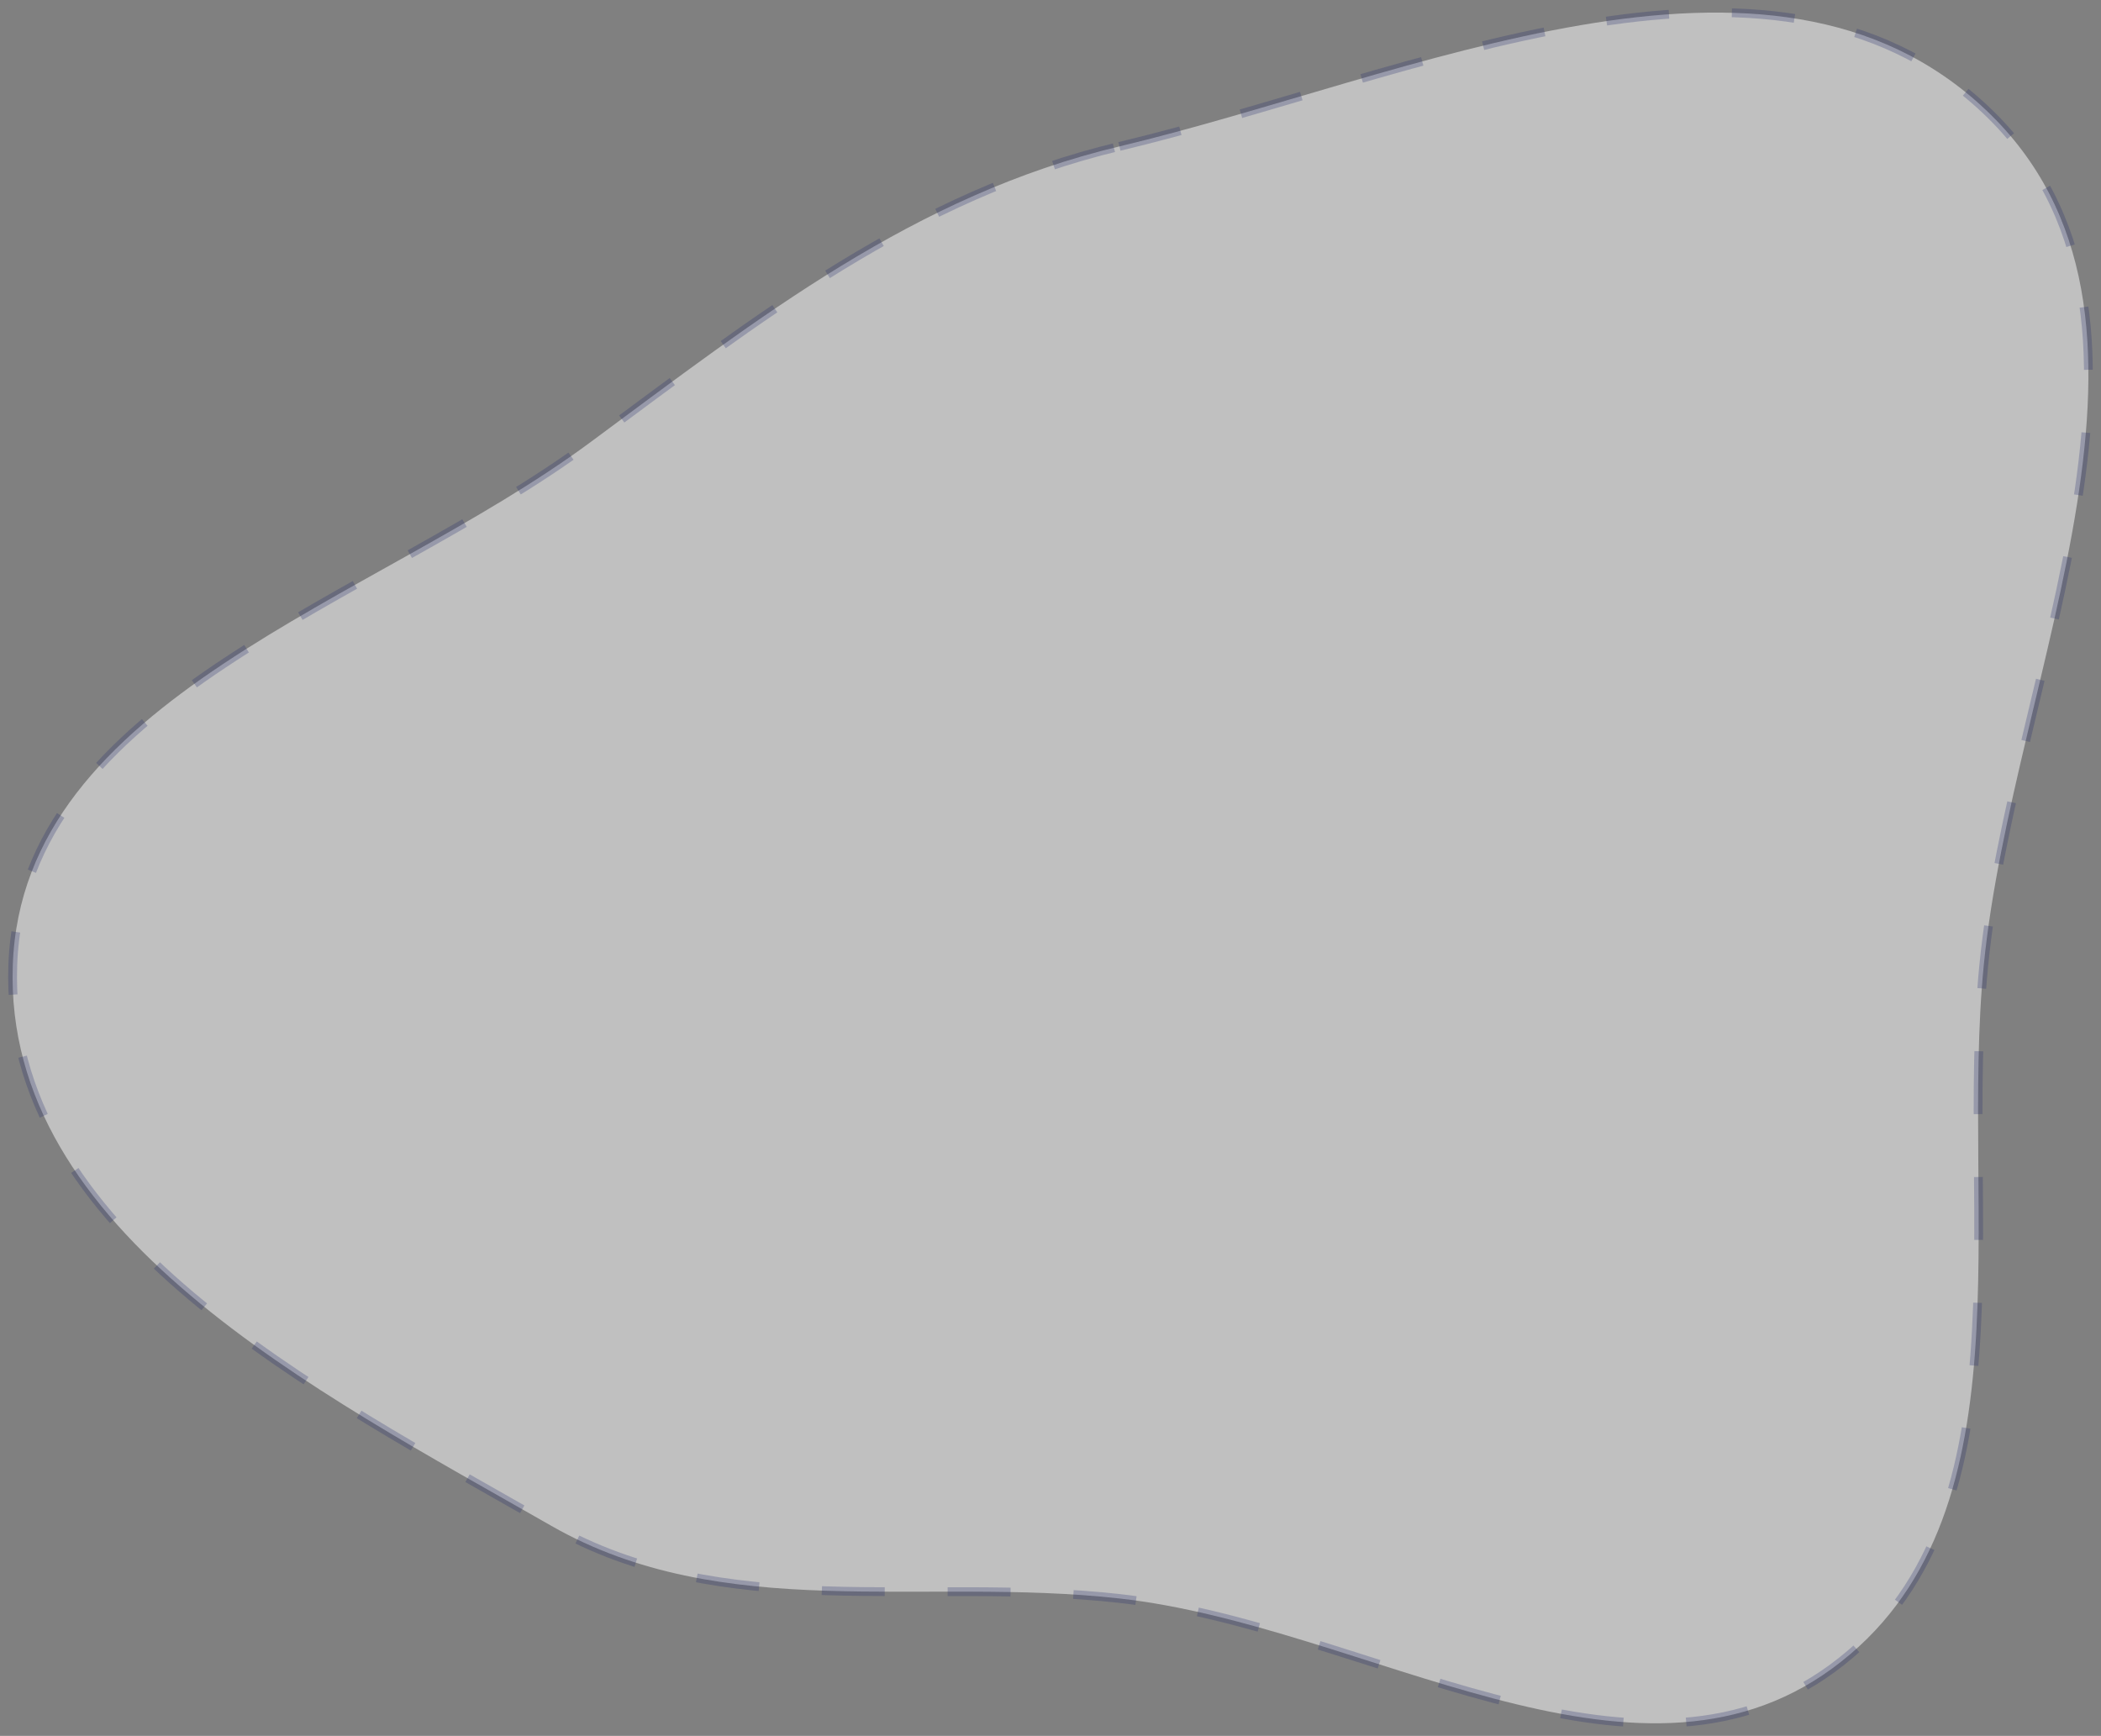 <svg width="167" height="138" viewBox="0 0 167 138" fill="none" xmlns="http://www.w3.org/2000/svg">
<rect x="0" y="0" width="167" height="138" fill="#808080" stroke="none"/>
<path fill-rule="evenodd" clip-rule="evenodd" d="M88.98 11.639C112.202 6.107 140.624 -7.576 157.857 8.75C175.076 25.062 159.996 53.28 157.683 76.723C155.739 96.438 161.753 120.827 145.638 132.637C129.798 144.246 108.586 129.258 88.98 127.075C73.297 125.328 57.465 129.111 43.814 121.296C25.163 110.62 0.258 97.988 1.017 76.723C1.777 55.446 29.628 47.956 46.889 35.185C60.303 25.26 72.682 15.521 88.98 11.639Z" fill="white" fill-opacity="0.5" stroke="#242C6C" stroke-opacity="0.26" stroke-width="0.7" stroke-dasharray="5 5"/>
</svg>
